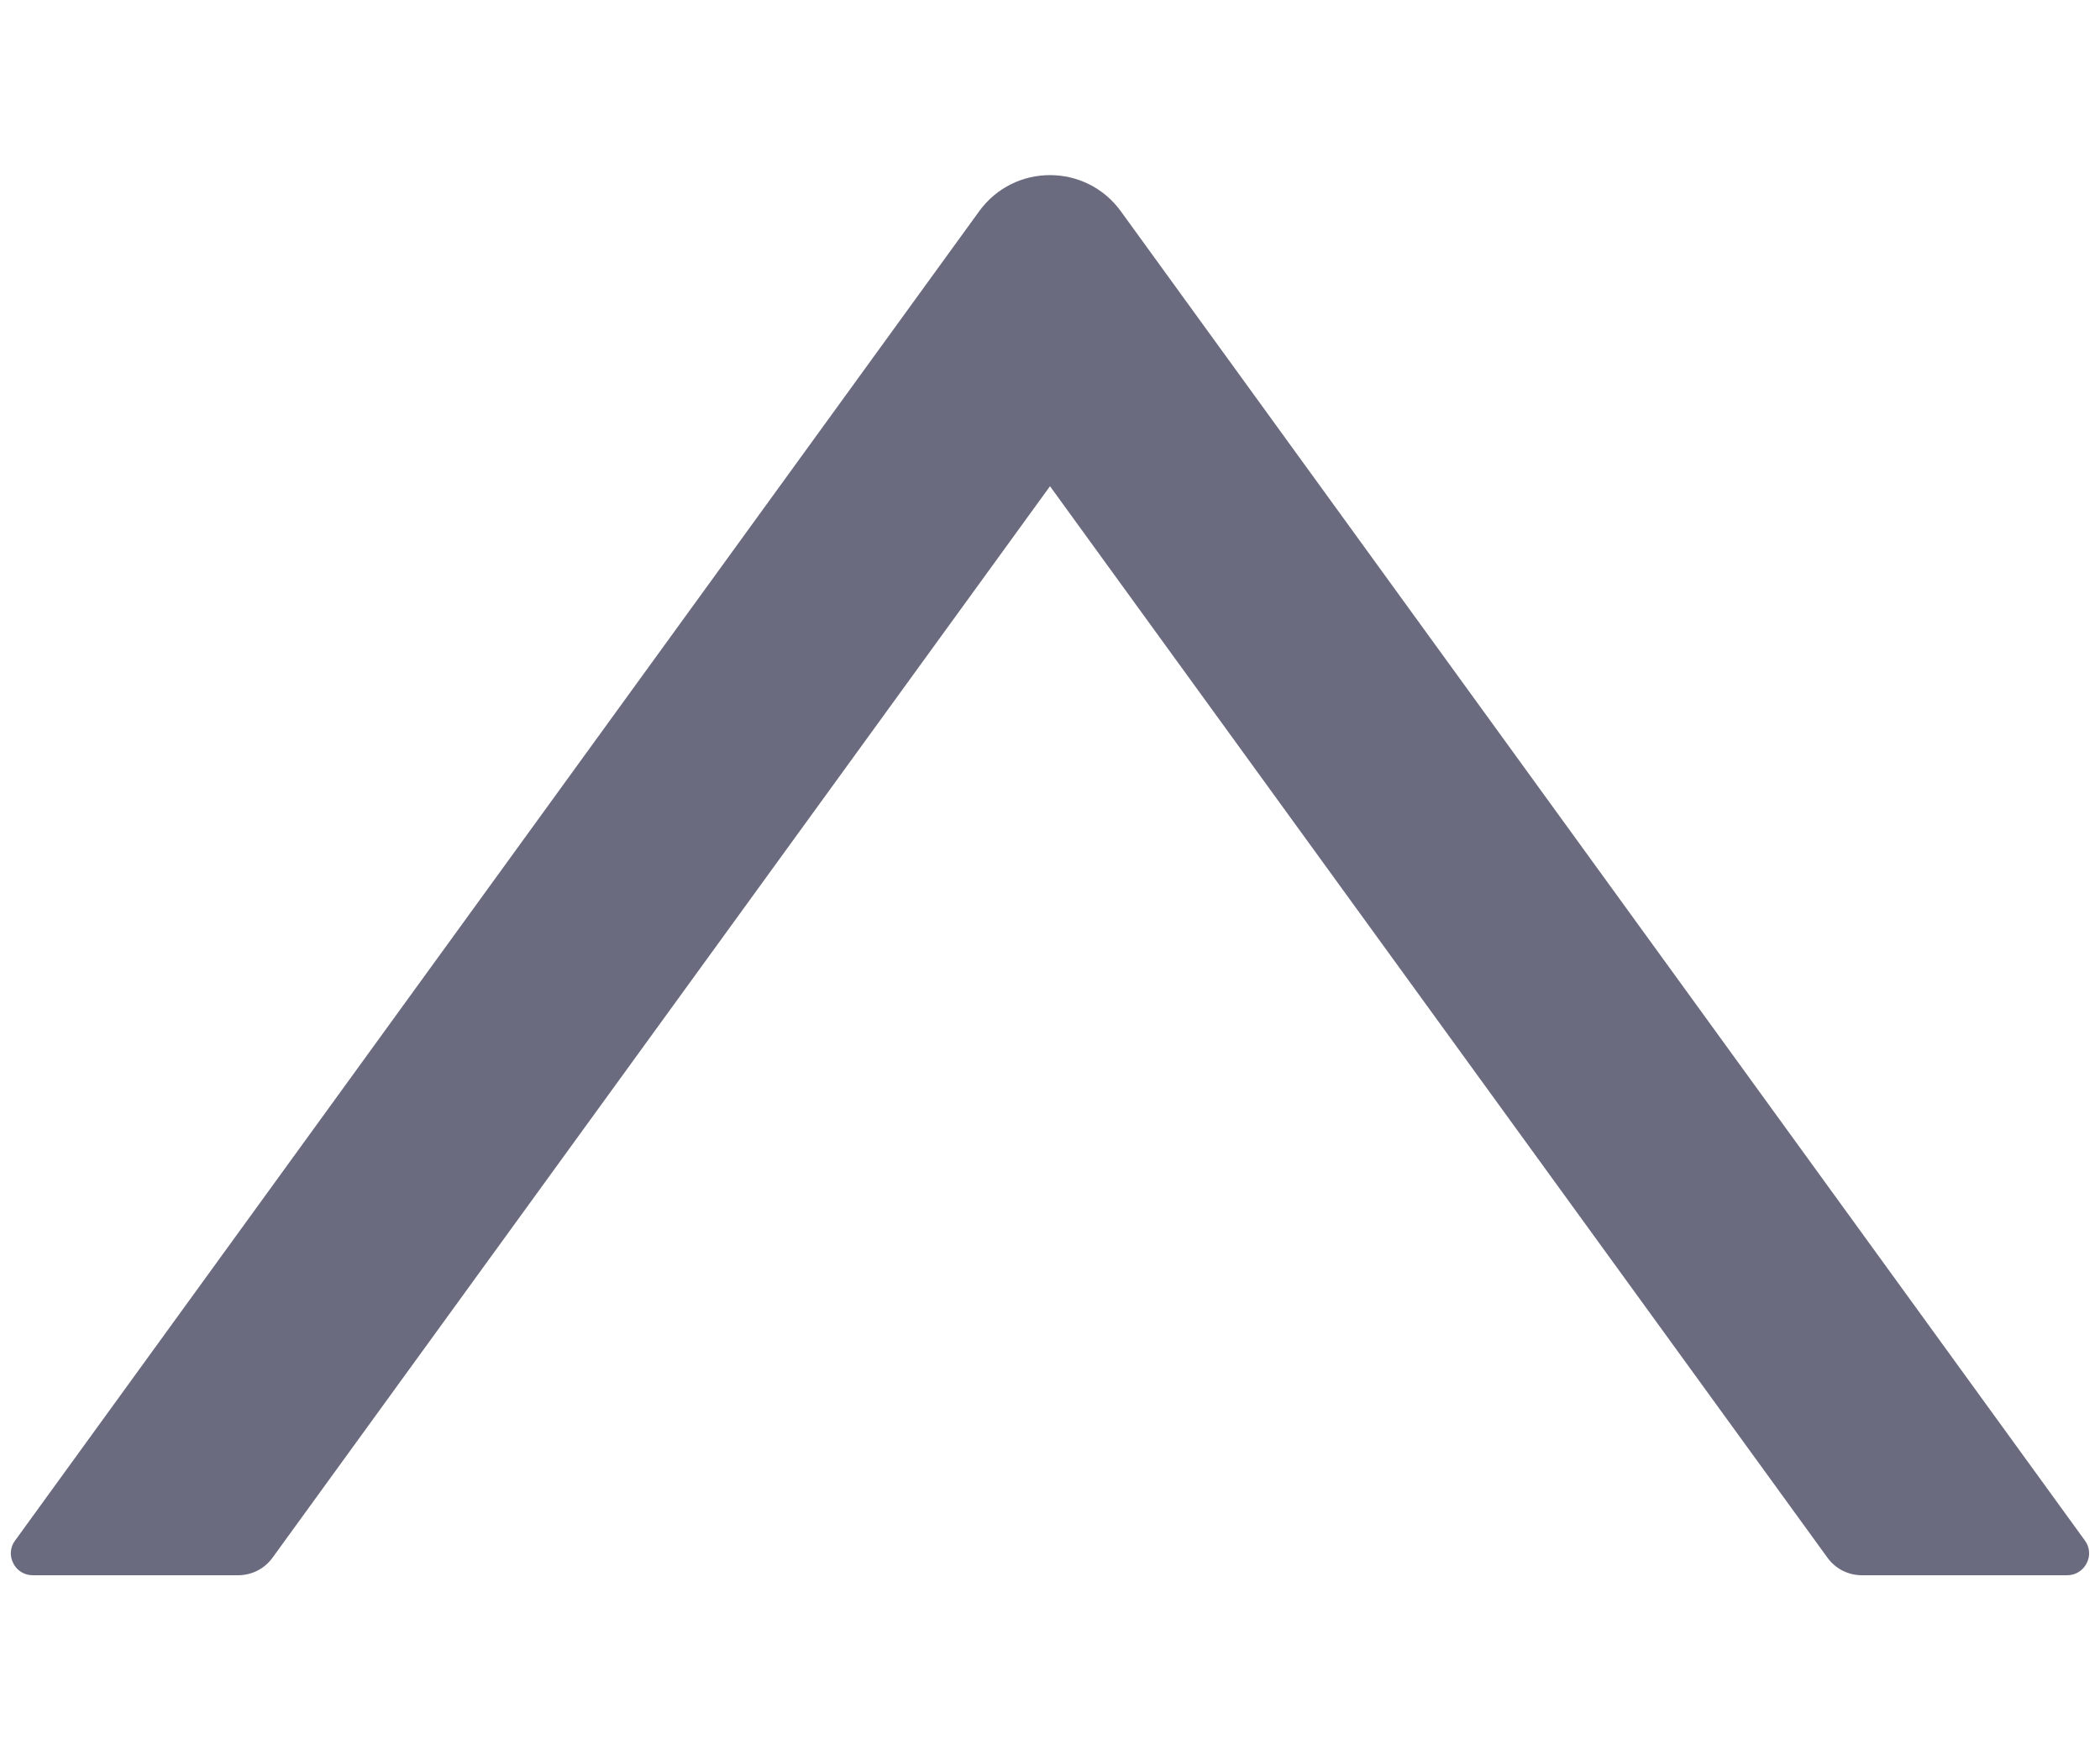 <svg width="6" height="5" viewBox="0 0 6 5" fill="none" xmlns="http://www.w3.org/2000/svg">
<path d="M5.957 4.401L3.202 0.603C3.102 0.466 2.898 0.466 2.798 0.603L0.043 4.401C0.036 4.41 0.032 4.421 0.031 4.433C0.03 4.444 0.033 4.456 0.038 4.466C0.043 4.476 0.051 4.485 0.061 4.491C0.071 4.497 0.082 4.5 0.094 4.5H0.68C0.72 4.5 0.757 4.481 0.78 4.448L3 1.389L5.22 4.448C5.243 4.481 5.28 4.5 5.32 4.5H5.906C5.957 4.5 5.987 4.442 5.957 4.401Z" fill="#6B6B80"/>
</svg>
